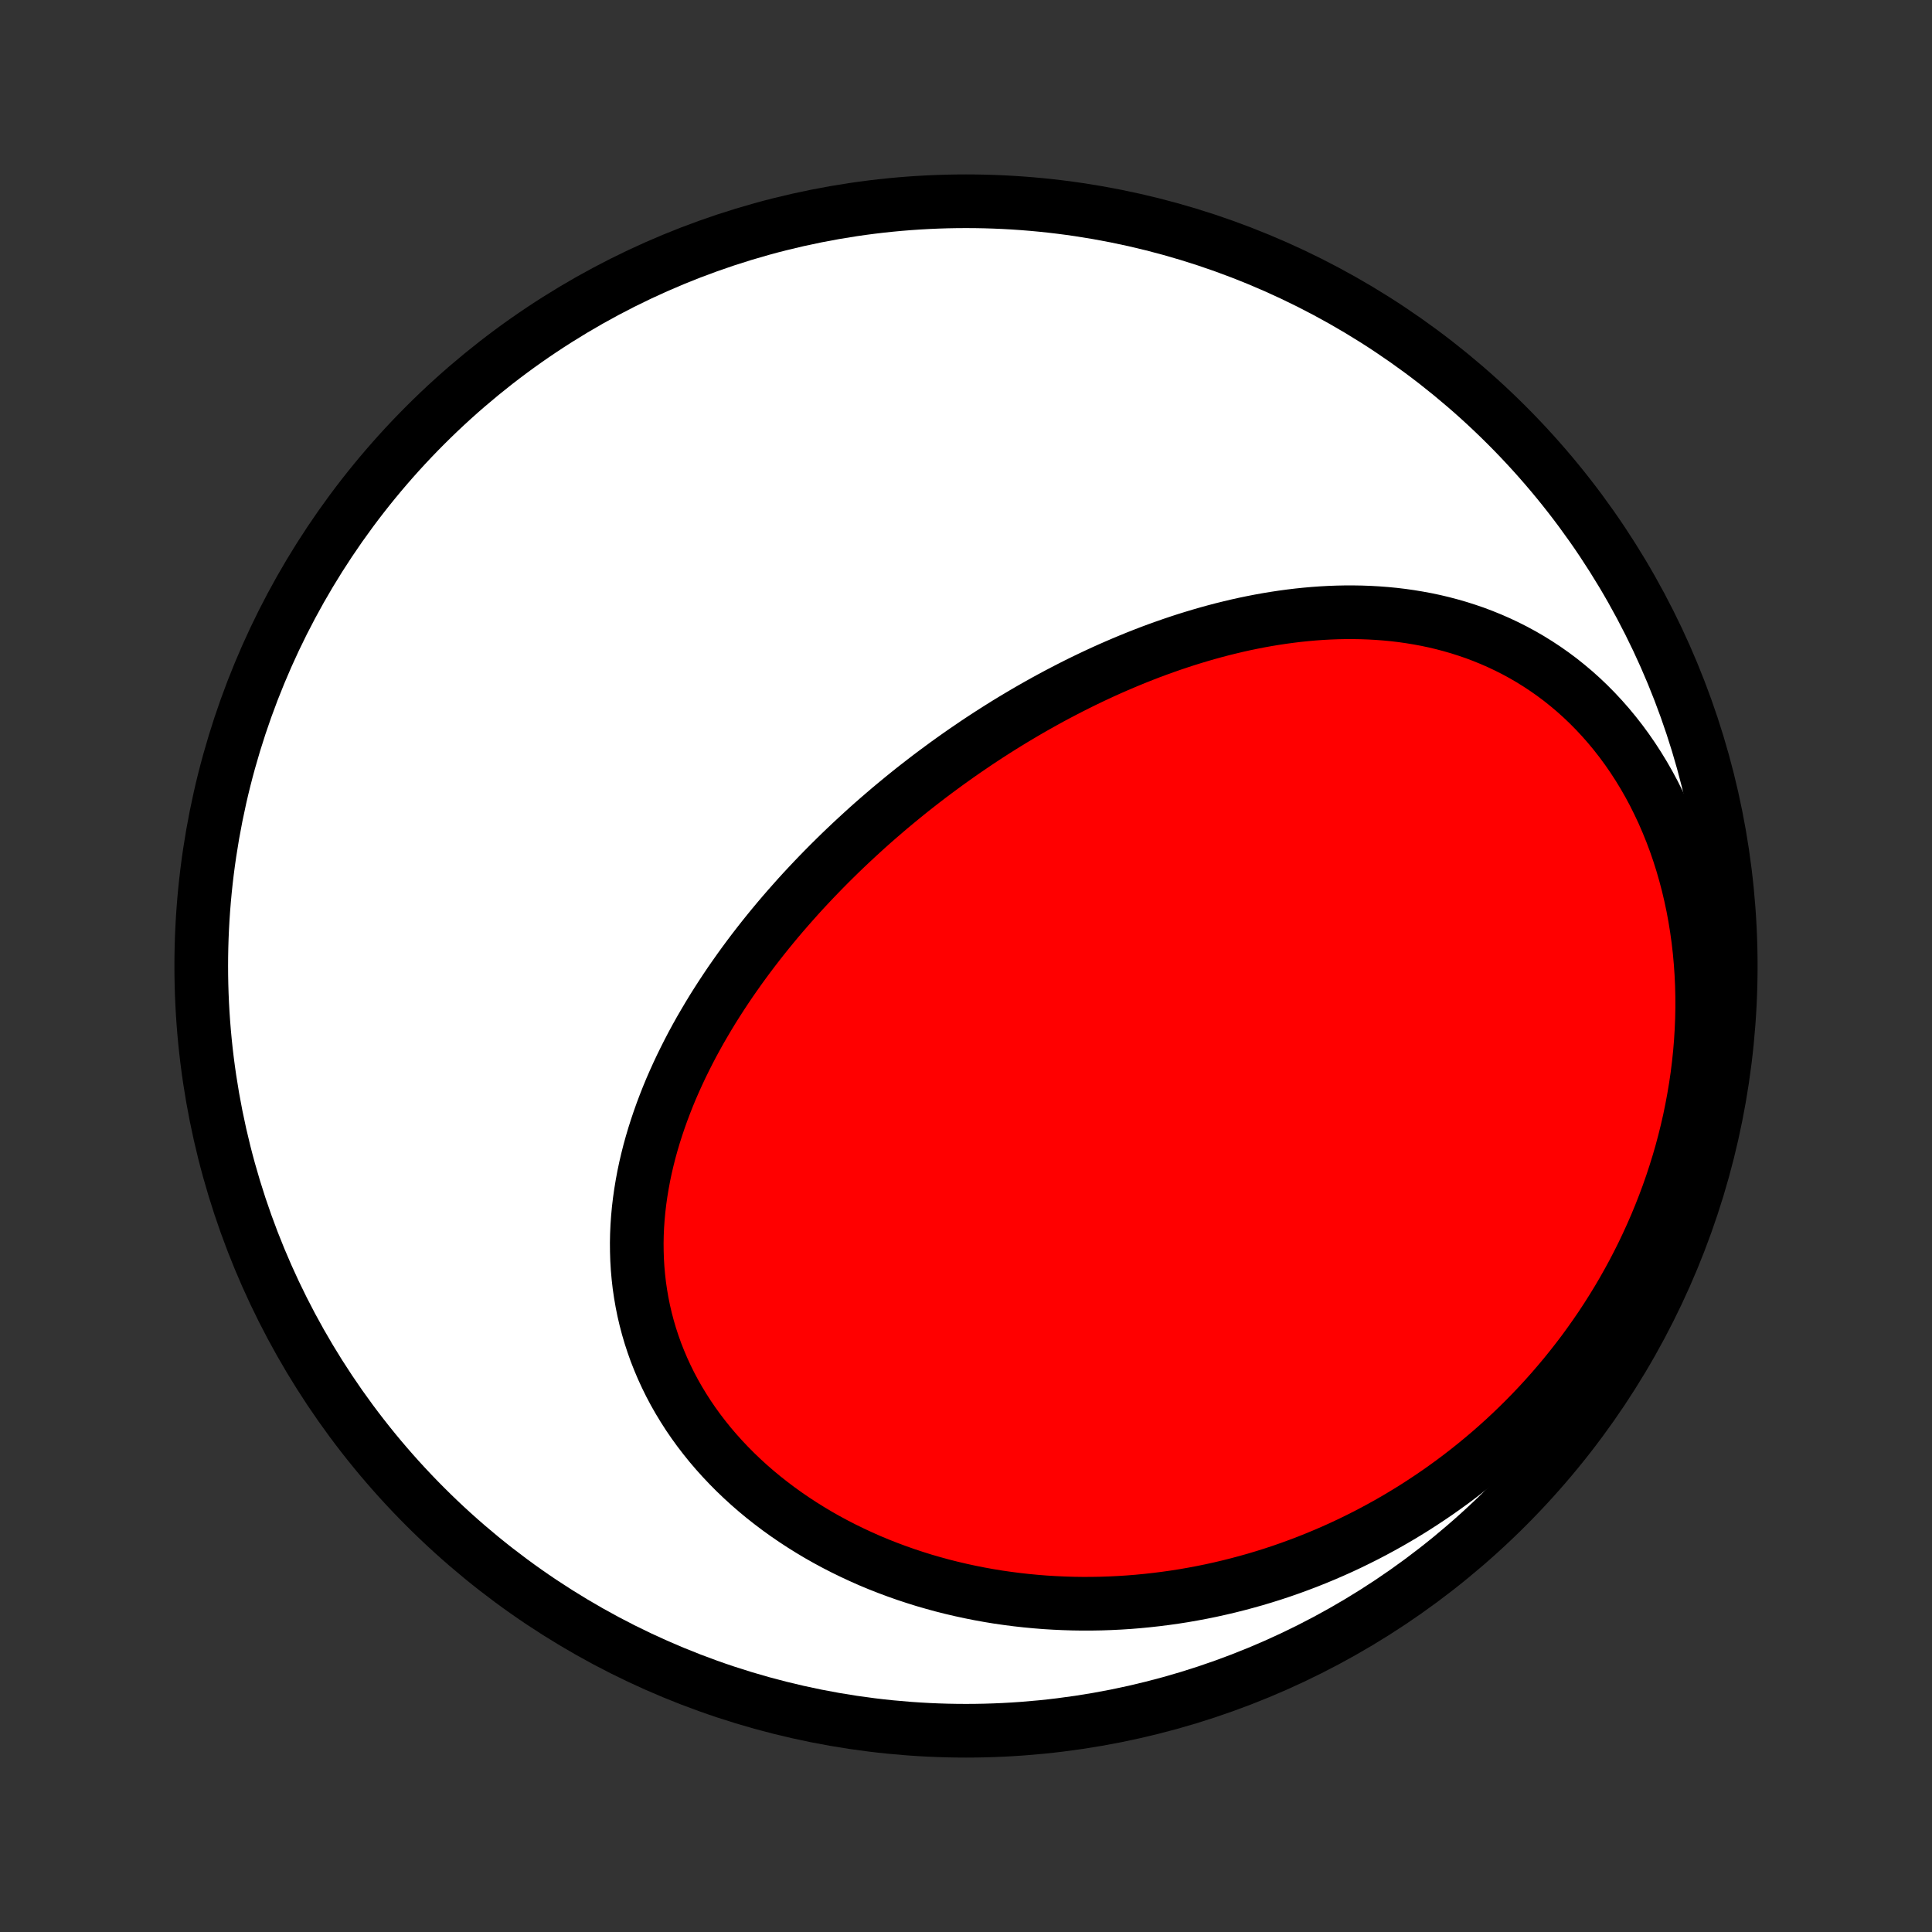 <?xml version="1.0" encoding="utf-8" standalone="no"?>
<!DOCTYPE svg PUBLIC "-//W3C//DTD SVG 1.1//EN"
  "http://www.w3.org/Graphics/SVG/1.1/DTD/svg11.dtd">
<!-- Created with matplotlib (http://matplotlib.org/) -->
<svg height="72pt" version="1.1" viewBox="0 0 72 72" width="72pt" xmlns="http://www.w3.org/2000/svg" xmlns:xlink="http://www.w3.org/1999/xlink">
 <rect x="0" y="0" width="72" height="72" fill="#333333" stroke="none"/>
 <defs>
  <style type="text/css">
*{stroke-linecap:butt;stroke-linejoin:round;}
  </style>
 </defs>
 <g id="figure_1">
  <g id="patch_1">
   <path d="
M0 72
L72 72
L72 0
L0 0
z
" style="fill:none;"/>
  </g>
  <g id="axes_1">
   <g id="PatchCollection_1">
    <defs>
     <path d="
M36 -7.5
C43.558 -7.5 50.808 -10.503 56.153 -15.848
C61.497 -21.192 64.5 -28.442 64.5 -36
C64.5 -43.558 61.497 -50.808 56.153 -56.153
C50.808 -61.497 43.558 -64.5 36 -64.5
C28.442 -64.5 21.192 -61.497 15.848 -56.153
C10.503 -50.808 7.5 -43.558 7.5 -36
C7.5 -28.442 10.503 -21.192 15.848 -15.848
C21.192 -10.503 28.442 -7.5 36 -7.5
z
" id="C0_0_a811fe30f3"/>
     <path d="
M35.953 -44.017
L35.732 -43.863
L35.512 -43.707
L35.293 -43.55
L35.075 -43.39
L34.857 -43.229
L34.641 -43.067
L34.426 -42.902
L34.212 -42.736
L33.998 -42.568
L33.786 -42.398
L33.575 -42.226
L33.364 -42.052
L33.154 -41.877
L32.946 -41.699
L32.738 -41.52
L32.531 -41.339
L32.325 -41.156
L32.121 -40.97
L31.917 -40.783
L31.714 -40.594
L31.512 -40.403
L31.311 -40.21
L31.111 -40.014
L30.912 -39.817
L30.714 -39.617
L30.518 -39.416
L30.322 -39.212
L30.128 -39.006
L29.934 -38.798
L29.742 -38.587
L29.552 -38.374
L29.362 -38.159
L29.174 -37.942
L28.987 -37.722
L28.802 -37.5
L28.618 -37.275
L28.436 -37.048
L28.256 -36.819
L28.077 -36.587
L27.9 -36.353
L27.725 -36.116
L27.552 -35.877
L27.381 -35.635
L27.211 -35.391
L27.045 -35.144
L26.88 -34.894
L26.718 -34.642
L26.558 -34.388
L26.402 -34.131
L26.248 -33.871
L26.096 -33.609
L25.948 -33.344
L25.803 -33.077
L25.662 -32.807
L25.524 -32.534
L25.389 -32.259
L25.259 -31.982
L25.132 -31.702
L25.009 -31.42
L24.891 -31.135
L24.778 -30.848
L24.669 -30.559
L24.565 -30.267
L24.466 -29.973
L24.372 -29.677
L24.284 -29.38
L24.201 -29.08
L24.125 -28.778
L24.054 -28.474
L23.99 -28.169
L23.933 -27.862
L23.882 -27.553
L23.838 -27.243
L23.801 -26.932
L23.772 -26.62
L23.75 -26.307
L23.736 -25.993
L23.73 -25.678
L23.733 -25.363
L23.743 -25.047
L23.762 -24.731
L23.79 -24.415
L23.826 -24.099
L23.872 -23.784
L23.926 -23.47
L23.989 -23.156
L24.062 -22.843
L24.144 -22.531
L24.235 -22.221
L24.336 -21.913
L24.445 -21.606
L24.565 -21.302
L24.693 -21
L24.831 -20.7
L24.977 -20.404
L25.133 -20.11
L25.298 -19.82
L25.472 -19.533
L25.654 -19.249
L25.845 -18.97
L26.044 -18.695
L26.252 -18.424
L26.467 -18.157
L26.69 -17.896
L26.921 -17.639
L27.159 -17.387
L27.404 -17.14
L27.657 -16.898
L27.915 -16.662
L28.18 -16.432
L28.451 -16.207
L28.729 -15.988
L29.011 -15.775
L29.299 -15.568
L29.592 -15.367
L29.89 -15.172
L30.193 -14.983
L30.499 -14.8
L30.81 -14.624
L31.125 -14.454
L31.443 -14.291
L31.765 -14.134
L32.09 -13.983
L32.417 -13.838
L32.748 -13.7
L33.081 -13.569
L33.416 -13.444
L33.753 -13.325
L34.092 -13.213
L34.433 -13.106
L34.776 -13.007
L35.119 -12.913
L35.464 -12.826
L35.81 -12.745
L36.157 -12.67
L36.504 -12.601
L36.853 -12.538
L37.201 -12.481
L37.55 -12.431
L37.899 -12.386
L38.249 -12.347
L38.598 -12.314
L38.947 -12.286
L39.296 -12.265
L39.645 -12.249
L39.993 -12.238
L40.341 -12.233
L40.689 -12.234
L41.035 -12.24
L41.381 -12.252
L41.727 -12.269
L42.071 -12.291
L42.415 -12.319
L42.757 -12.352
L43.099 -12.39
L43.439 -12.433
L43.779 -12.481
L44.117 -12.534
L44.455 -12.593
L44.79 -12.656
L45.125 -12.724
L45.459 -12.798
L45.791 -12.876
L46.121 -12.959
L46.45 -13.047
L46.778 -13.139
L47.105 -13.237
L47.43 -13.339
L47.753 -13.446
L48.075 -13.558
L48.395 -13.675
L48.714 -13.796
L49.03 -13.922
L49.346 -14.053
L49.659 -14.188
L49.971 -14.328
L50.281 -14.473
L50.589 -14.623
L50.896 -14.777
L51.2 -14.936
L51.503 -15.1
L51.804 -15.268
L52.102 -15.441
L52.399 -15.619
L52.694 -15.801
L52.986 -15.989
L53.277 -16.181
L53.565 -16.377
L53.851 -16.579
L54.135 -16.785
L54.416 -16.996
L54.695 -17.212
L54.972 -17.433
L55.246 -17.659
L55.518 -17.889
L55.787 -18.125
L56.053 -18.365
L56.316 -18.61
L56.577 -18.861
L56.835 -19.116
L57.089 -19.376
L57.341 -19.641
L57.589 -19.911
L57.834 -20.186
L58.076 -20.467
L58.315 -20.752
L58.549 -21.042
L58.78 -21.337
L59.008 -21.637
L59.231 -21.943
L59.45 -22.253
L59.666 -22.568
L59.877 -22.889
L60.083 -23.214
L60.285 -23.544
L60.482 -23.879
L60.674 -24.219
L60.862 -24.564
L61.044 -24.914
L61.221 -25.268
L61.392 -25.627
L61.558 -25.991
L61.718 -26.358
L61.872 -26.731
L62.02 -27.108
L62.162 -27.489
L62.297 -27.874
L62.425 -28.263
L62.547 -28.655
L62.662 -29.052
L62.769 -29.452
L62.869 -29.855
L62.962 -30.261
L63.046 -30.671
L63.123 -31.083
L63.192 -31.497
L63.253 -31.913
L63.305 -32.332
L63.349 -32.752
L63.384 -33.174
L63.41 -33.597
L63.428 -34.02
L63.436 -34.444
L63.435 -34.868
L63.425 -35.292
L63.405 -35.715
L63.376 -36.138
L63.338 -36.558
L63.29 -36.978
L63.232 -37.395
L63.165 -37.809
L63.089 -38.221
L63.002 -38.629
L62.907 -39.033
L62.801 -39.433
L62.687 -39.829
L62.563 -40.22
L62.43 -40.605
L62.288 -40.984
L62.136 -41.357
L61.977 -41.724
L61.808 -42.083
L61.632 -42.436
L61.447 -42.78
L61.254 -43.117
L61.053 -43.446
L60.845 -43.766
L60.63 -44.077
L60.408 -44.379
L60.179 -44.672
L59.944 -44.956
L59.703 -45.23
L59.456 -45.495
L59.204 -45.75
L58.947 -45.995
L58.684 -46.231
L58.417 -46.456
L58.147 -46.672
L57.872 -46.877
L57.593 -47.073
L57.311 -47.259
L57.026 -47.436
L56.738 -47.603
L56.448 -47.76
L56.155 -47.908
L55.861 -48.047
L55.564 -48.177
L55.266 -48.298
L54.967 -48.411
L54.666 -48.514
L54.365 -48.61
L54.063 -48.697
L53.76 -48.777
L53.457 -48.849
L53.154 -48.913
L52.851 -48.969
L52.548 -49.019
L52.245 -49.062
L51.943 -49.098
L51.641 -49.127
L51.339 -49.15
L51.038 -49.167
L50.739 -49.178
L50.439 -49.183
L50.141 -49.183
L49.844 -49.177
L49.548 -49.166
L49.254 -49.15
L48.96 -49.129
L48.668 -49.103
L48.377 -49.073
L48.088 -49.038
L47.8 -48.999
L47.514 -48.956
L47.229 -48.909
L46.945 -48.858
L46.663 -48.803
L46.383 -48.745
L46.104 -48.683
L45.827 -48.617
L45.551 -48.549
L45.277 -48.477
L45.005 -48.402
L44.734 -48.324
L44.465 -48.243
L44.197 -48.16
L43.931 -48.073
L43.666 -47.984
L43.404 -47.892
L43.142 -47.798
L42.883 -47.702
L42.624 -47.602
L42.368 -47.501
L42.113 -47.397
L41.859 -47.291
L41.607 -47.183
L41.356 -47.073
L41.107 -46.961
L40.859 -46.846
L40.613 -46.73
L40.368 -46.612
L40.125 -46.492
L39.882 -46.369
L39.642 -46.245
L39.402 -46.119
L39.164 -45.992
L38.927 -45.862
L38.691 -45.73
L38.456 -45.597
L38.223 -45.462
L37.991 -45.325
L37.76 -45.187
L37.53 -45.047
L37.302 -44.905
L37.074 -44.761
L36.848 -44.616
L36.623 -44.469
L36.398 -44.32
z
" id="C0_1_4c3791fe4b"/>
    </defs>
    <g clip-path="url(#p1bffca34e9)">
     <use style="fill:#ffffff;stroke:#000000;stroke-width:2.0;" x="0.0" xlink:href="#C0_0_a811fe30f3" y="72.0"/>
    </g>
    <g clip-path="url(#p1bffca34e9)">
     <use style="fill:#ff0000;stroke:#000000;stroke-width:2.0;" x="0.0" xlink:href="#C0_1_4c3791fe4b" y="72.0"/>
    </g>
   </g>
  </g>
 </g>
 <defs>
  <clipPath id="p1bffca34e9">
   <rect height="72.0" width="72.0" x="0.0" y="0.0"/>
  </clipPath>
 </defs>
</svg>
